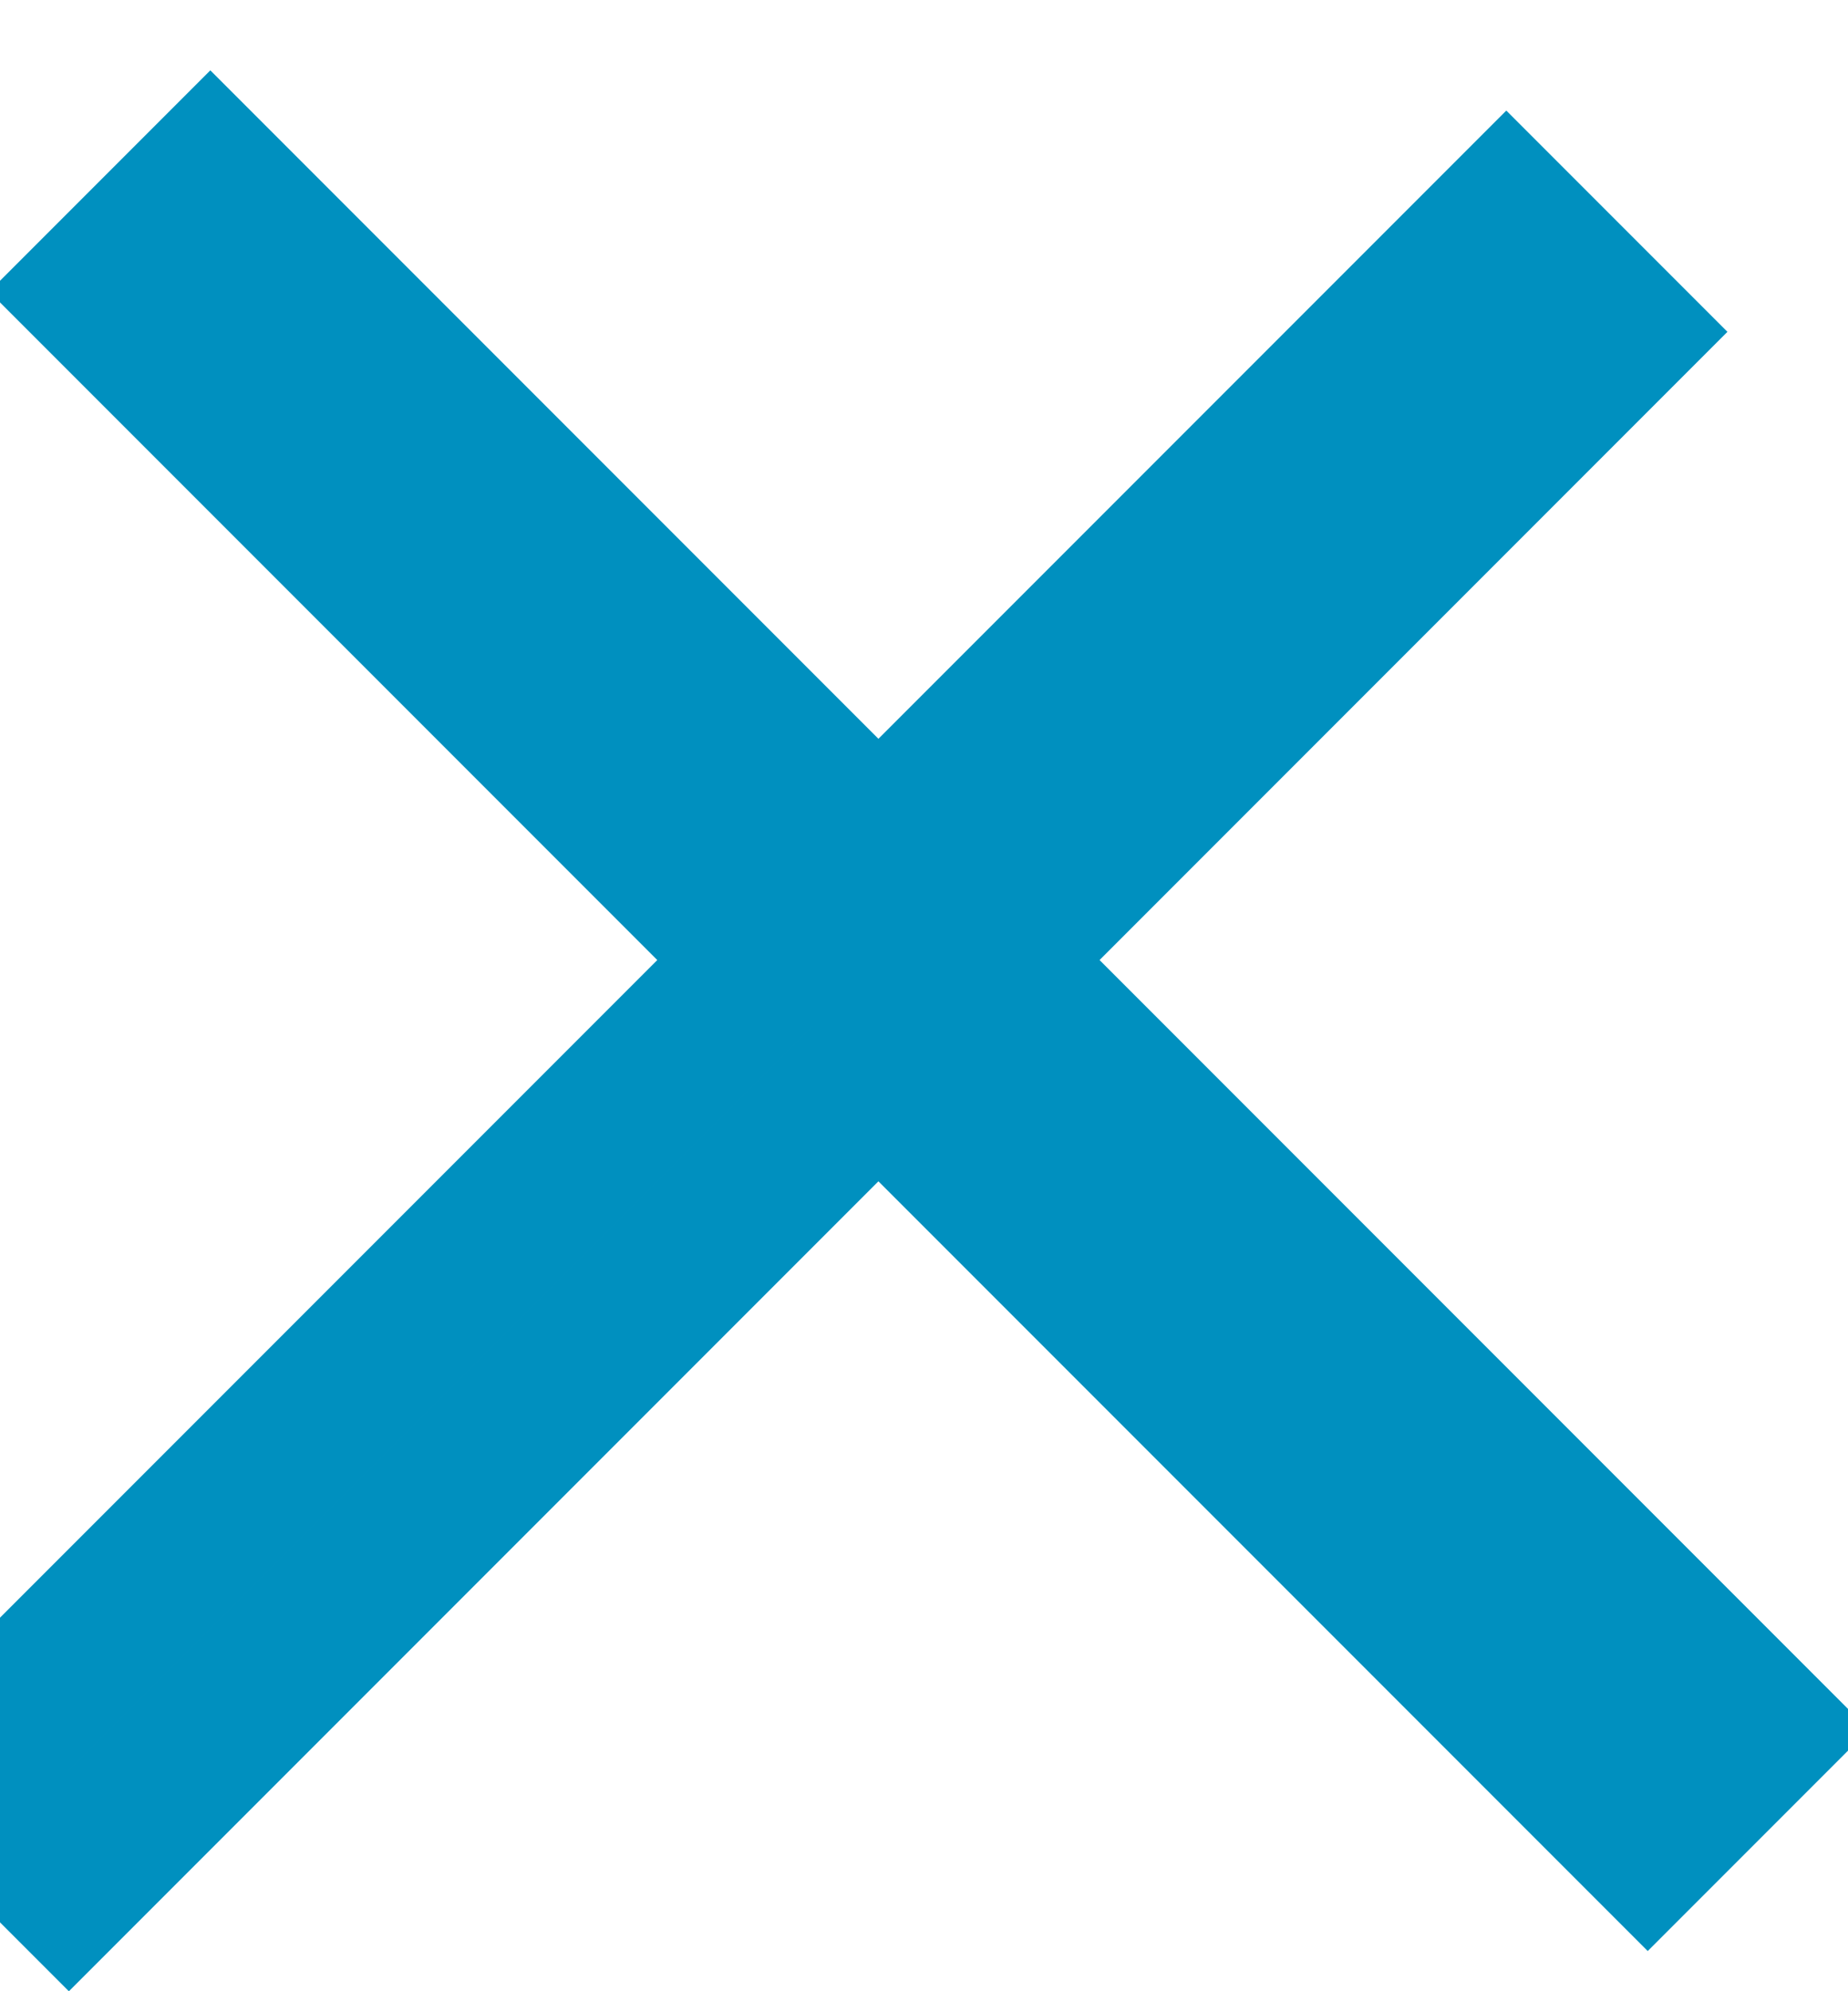 <svg xmlns="http://www.w3.org/2000/svg" width="13" height="14" viewBox="0 0 13 14"><g><g><g transform="rotate(-315 6.5 7)"><path fill="#318fba" d="M-1.1 6.5h15.4v1.1H-1.1z"/><path fill="none" stroke="#0090bf" stroke-miterlimit="50" stroke-width="1.1" d="M-1.1 6.5v0h15.4v1.1H-1.1v0z"/></g><g transform="rotate(-225 6 7)"><path fill="#318fba" d="M-1.1 6.5h15.4v1.1H-1.1z"/><path fill="none" stroke="#0090bf" stroke-miterlimit="50" stroke-width="1.1" d="M-1.1 6.5v0h15.4v1.1H-1.1v0z"/></g></g></g></svg>